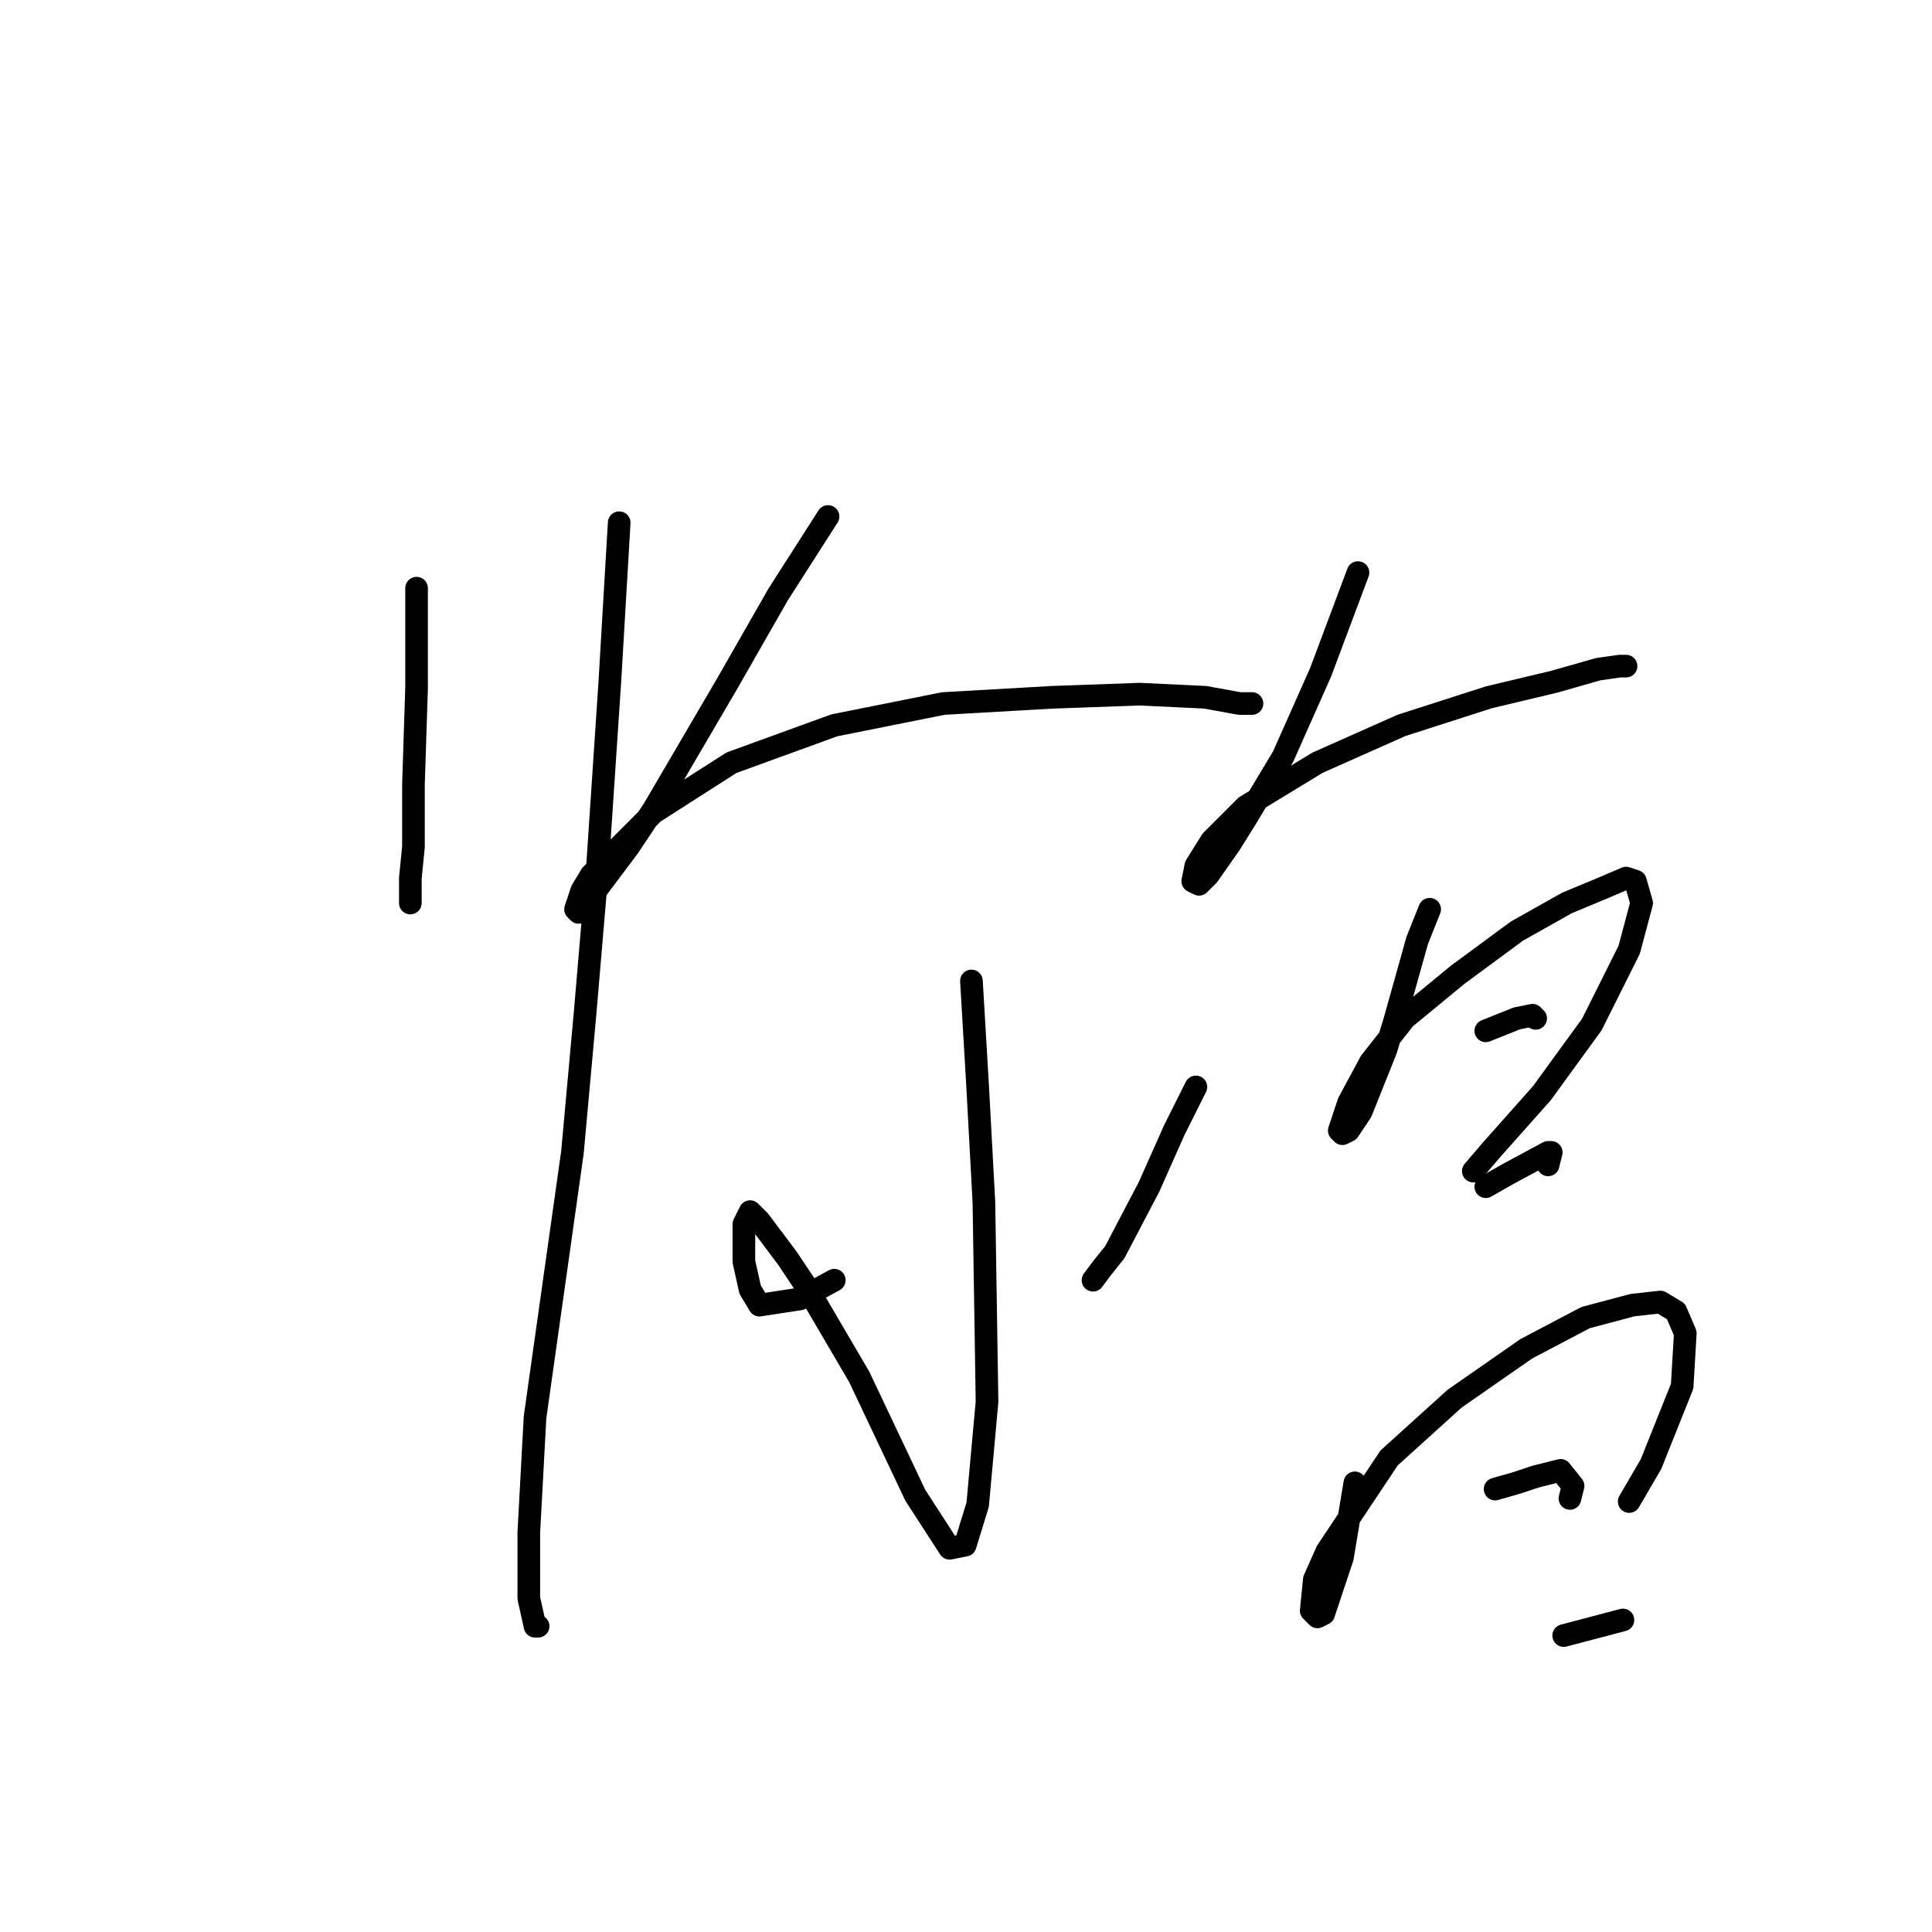 <?xml version="1.0" standalone="no"?>
    <svg width="256" height="256" xmlns="http://www.w3.org/2000/svg" version="1.1">
    <polyline stroke="black" stroke-width="3" stroke-linecap="round" fill="transparent" stroke-linejoin="round" points="55.198 77.937 55.198 84.546 55.198 91.155 54.785 103.959 54.785 108.916 54.785 112.22 54.372 116.351 54.372 119.242 54.372 119.655 54.372 119.655 " />
        <polyline stroke="black" stroke-width="3" stroke-linecap="round" fill="transparent" stroke-linejoin="round" points="82.046 69.263 80.807 90.329 79.155 115.112 77.503 134.525 75.85 152.699 70.894 187.809 70.068 203.091 70.068 211.766 70.894 215.483 71.307 215.483 71.307 215.483 " />
        <polyline stroke="black" stroke-width="3" stroke-linecap="round" fill="transparent" stroke-linejoin="round" points="109.721 68.437 103.112 78.763 96.503 90.329 86.59 107.264 83.285 112.22 78.329 118.829 76.677 120.894 76.264 120.481 77.09 118.003 78.329 115.938 86.59 107.677 96.916 101.068 110.547 96.111 125.003 93.22 139.46 92.394 151.026 91.981 159.7 92.394 164.243 93.22 165.895 93.22 165.895 93.22 " />
        <polyline stroke="black" stroke-width="3" stroke-linecap="round" fill="transparent" stroke-linejoin="round" points="128.721 129.982 129.547 144.025 130.373 159.308 130.786 185.743 129.547 199.374 127.895 204.744 125.83 205.157 121.286 198.135 113.851 182.439 106.829 170.46 104.351 166.743 100.633 161.786 99.394 160.547 98.568 162.2 98.568 167.156 99.394 170.874 100.633 172.939 106.003 172.113 110.547 169.634 110.547 169.634 " />
        <polyline stroke="black" stroke-width="3" stroke-linecap="round" fill="transparent" stroke-linejoin="round" points="158.461 144.025 155.569 149.808 152.265 157.243 147.721 165.917 146.069 167.982 144.83 169.634 144.83 169.634 " />
        <polyline stroke="black" stroke-width="3" stroke-linecap="round" fill="transparent" stroke-linejoin="round" points="179.939 75.872 177.461 82.481 174.983 89.09 170.026 100.242 165.069 108.503 163.004 111.807 160.113 115.938 158.874 117.177 158.047 116.764 158.461 114.699 160.526 111.394 165.069 106.851 174.569 101.068 185.722 96.111 197.287 92.394 205.961 90.329 211.744 88.677 214.635 88.264 215.461 88.264 215.461 88.264 " />
        <polyline stroke="black" stroke-width="3" stroke-linecap="round" fill="transparent" stroke-linejoin="round" points="189.439 120.481 187.787 124.612 184.896 134.938 183.657 139.069 181.178 145.264 180.352 147.33 178.7 149.808 177.874 150.221 177.461 149.808 178.7 146.091 181.591 140.721 186.135 134.938 193.157 129.155 201.005 123.373 207.614 119.655 212.57 117.59 215.461 116.351 216.701 116.764 217.527 119.655 215.875 125.851 210.918 135.764 204.309 144.851 197.7 152.286 195.222 155.178 195.222 155.178 " />
        <polyline stroke="black" stroke-width="3" stroke-linecap="round" fill="transparent" stroke-linejoin="round" points="196.874 136.59 201.005 134.938 203.07 134.525 203.483 134.938 203.483 134.938 " />
        <polyline stroke="black" stroke-width="3" stroke-linecap="round" fill="transparent" stroke-linejoin="round" points="196.874 157.243 199.766 155.591 205.135 152.699 205.548 152.699 205.135 154.352 205.135 154.352 " />
        <polyline stroke="black" stroke-width="3" stroke-linecap="round" fill="transparent" stroke-linejoin="round" points="179.526 196.483 178.7 201.439 177.874 206.396 175.396 213.831 174.569 214.244 173.743 213.418 174.156 209.287 175.809 205.57 184.07 193.178 192.744 185.33 202.244 178.721 210.092 174.591 216.288 172.939 220.005 172.526 222.07 173.765 223.309 176.656 222.896 183.678 218.766 194.004 215.875 198.961 215.875 198.961 " />
        <polyline stroke="black" stroke-width="3" stroke-linecap="round" fill="transparent" stroke-linejoin="round" points="198.113 197.309 201.005 196.483 203.483 195.657 206.787 194.83 208.44 196.896 208.027 198.548 208.027 198.548 " />
        <polyline stroke="black" stroke-width="3" stroke-linecap="round" fill="transparent" stroke-linejoin="round" points="207.2 216.722 215.048 214.657 215.048 214.657 " />
        </svg>